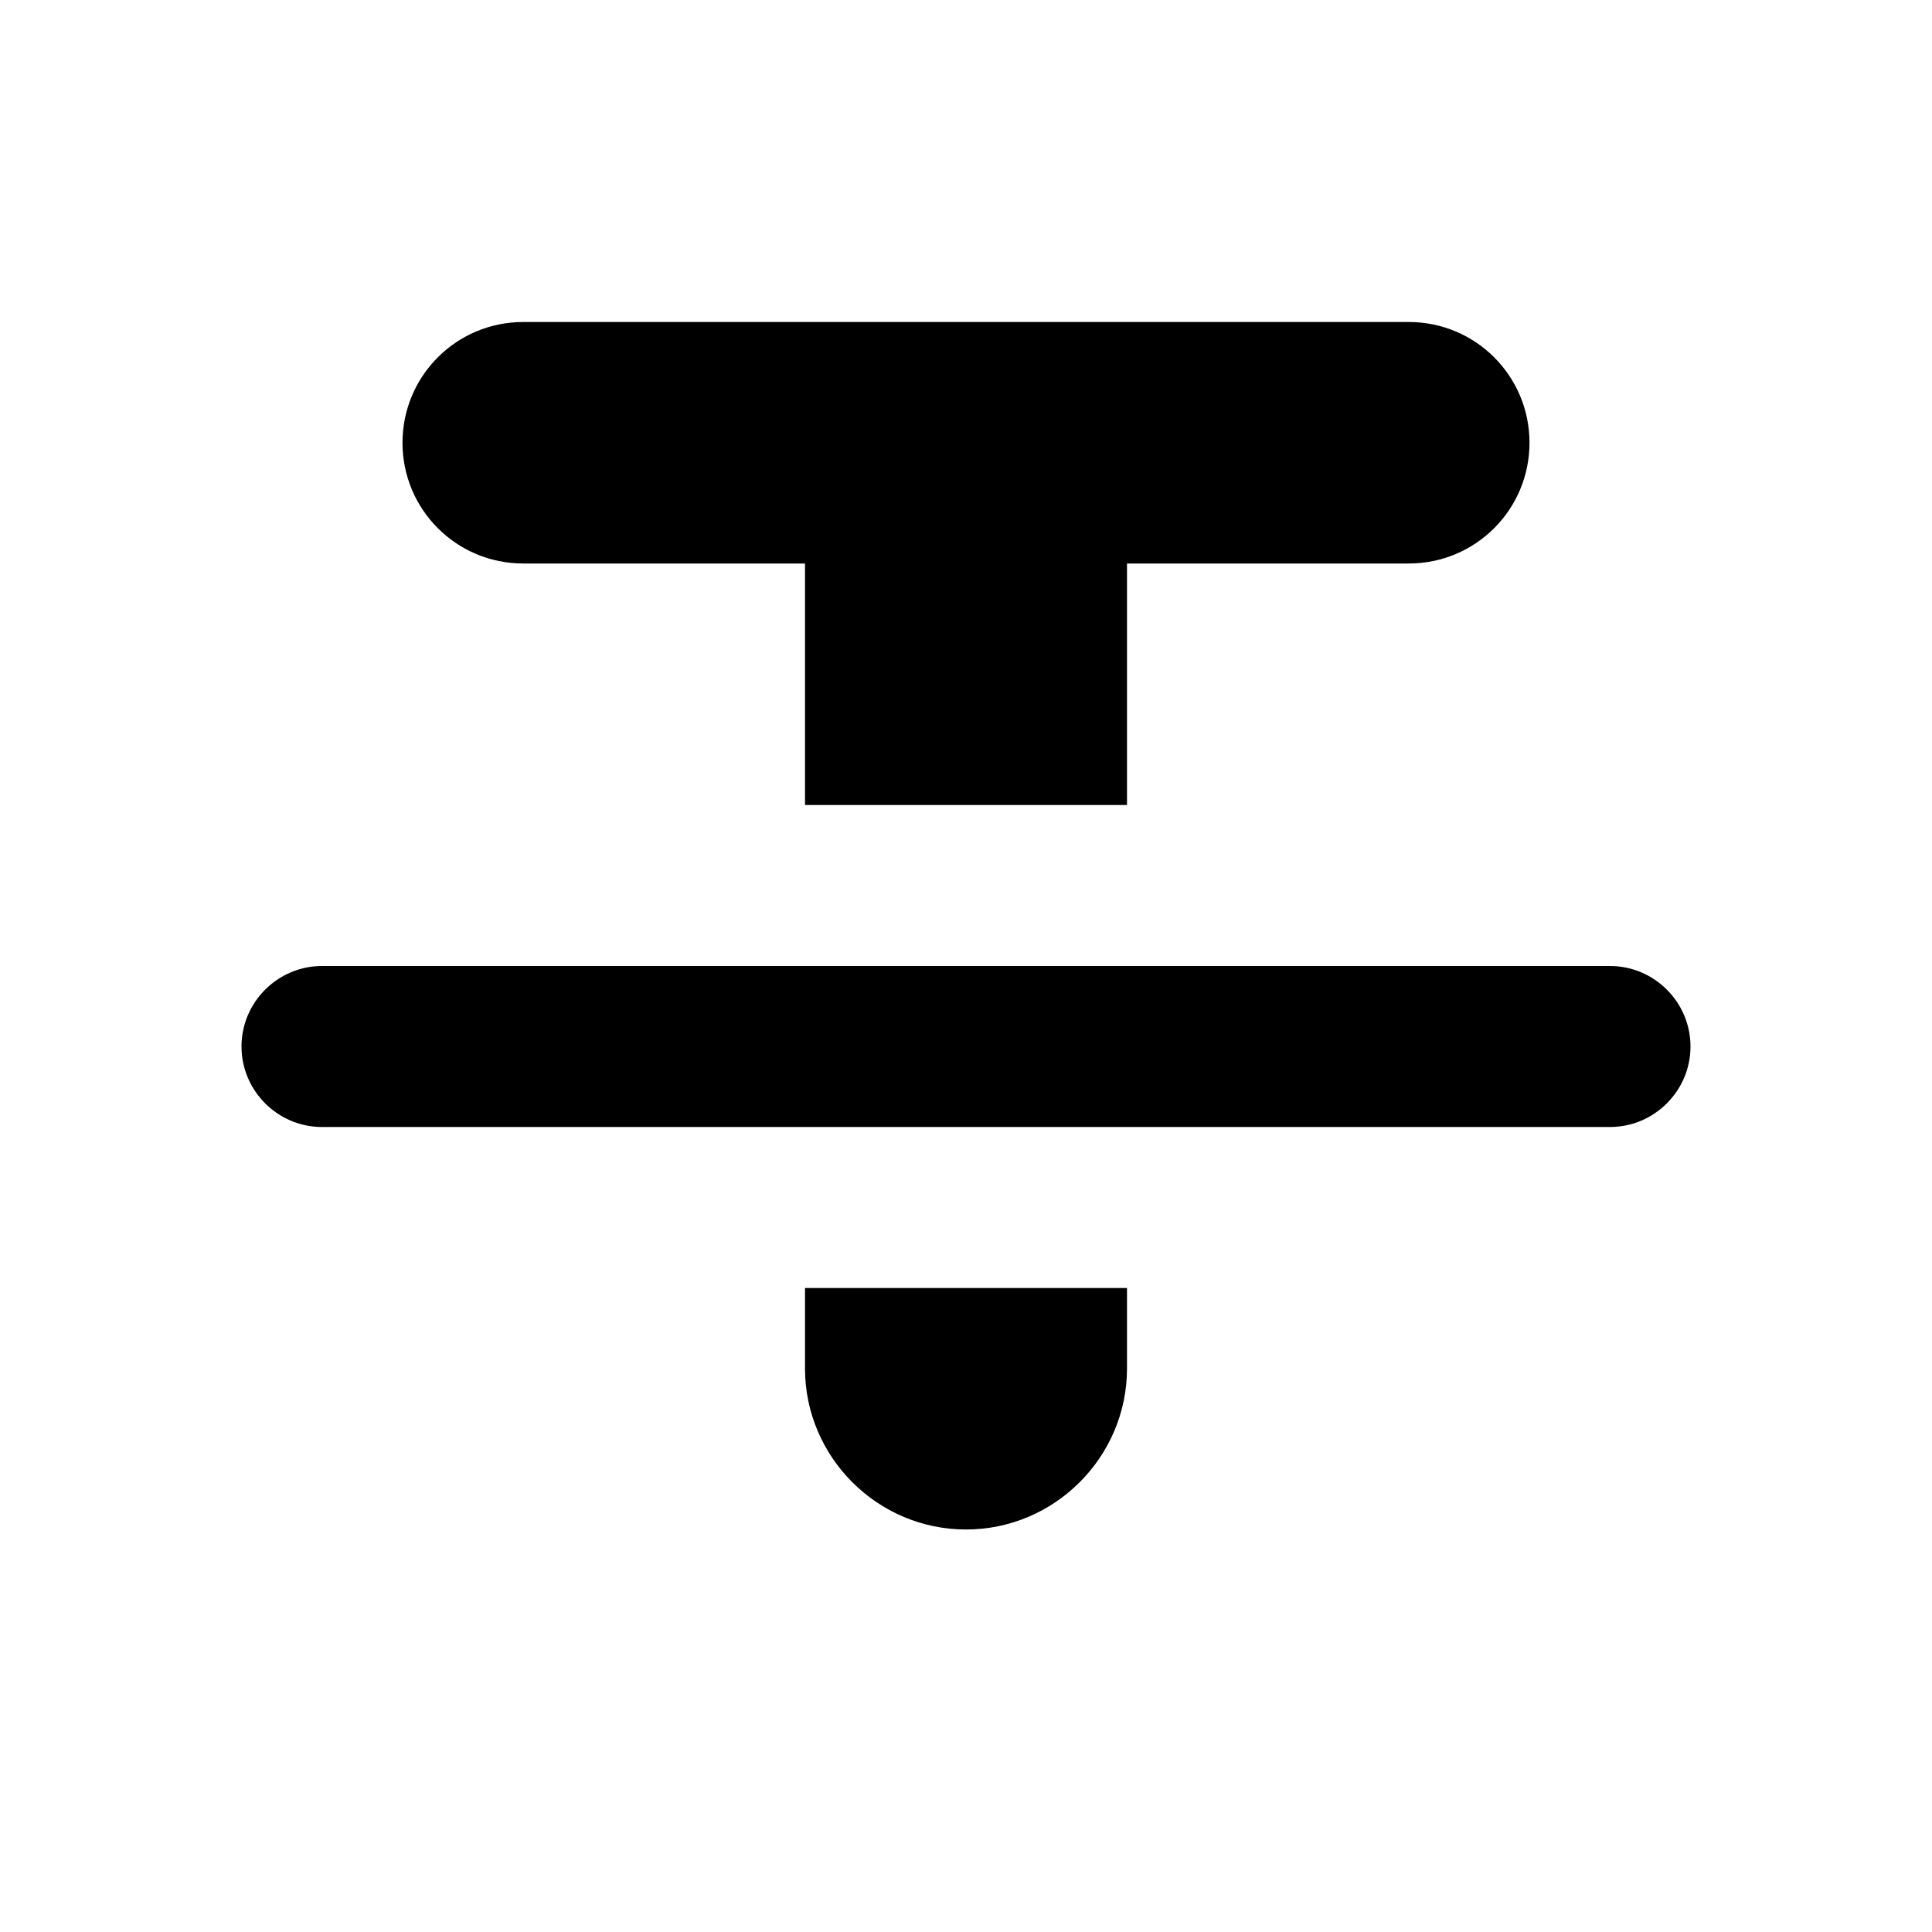 <svg xmlns="http://www.w3.org/2000/svg" height="24" viewBox="0 0 24 24" width="24"><path fill="currentColor" d="M12 19c1.1 0 2-.9 2-2v-1h-4v1c0 1.1.9 2 2 2zM5 5.5C5 6.33 5.67 7 6.5 7H10v3h4V7h3.5c.83 0 1.5-.67 1.5-1.5S18.33 4 17.5 4h-11C5.67 4 5 4.67 5 5.5zM4 14h16c.55 0 1-.45 1-1s-.45-1-1-1H4c-.55 0-1 .45-1 1s.45 1 1 1z"/></svg>